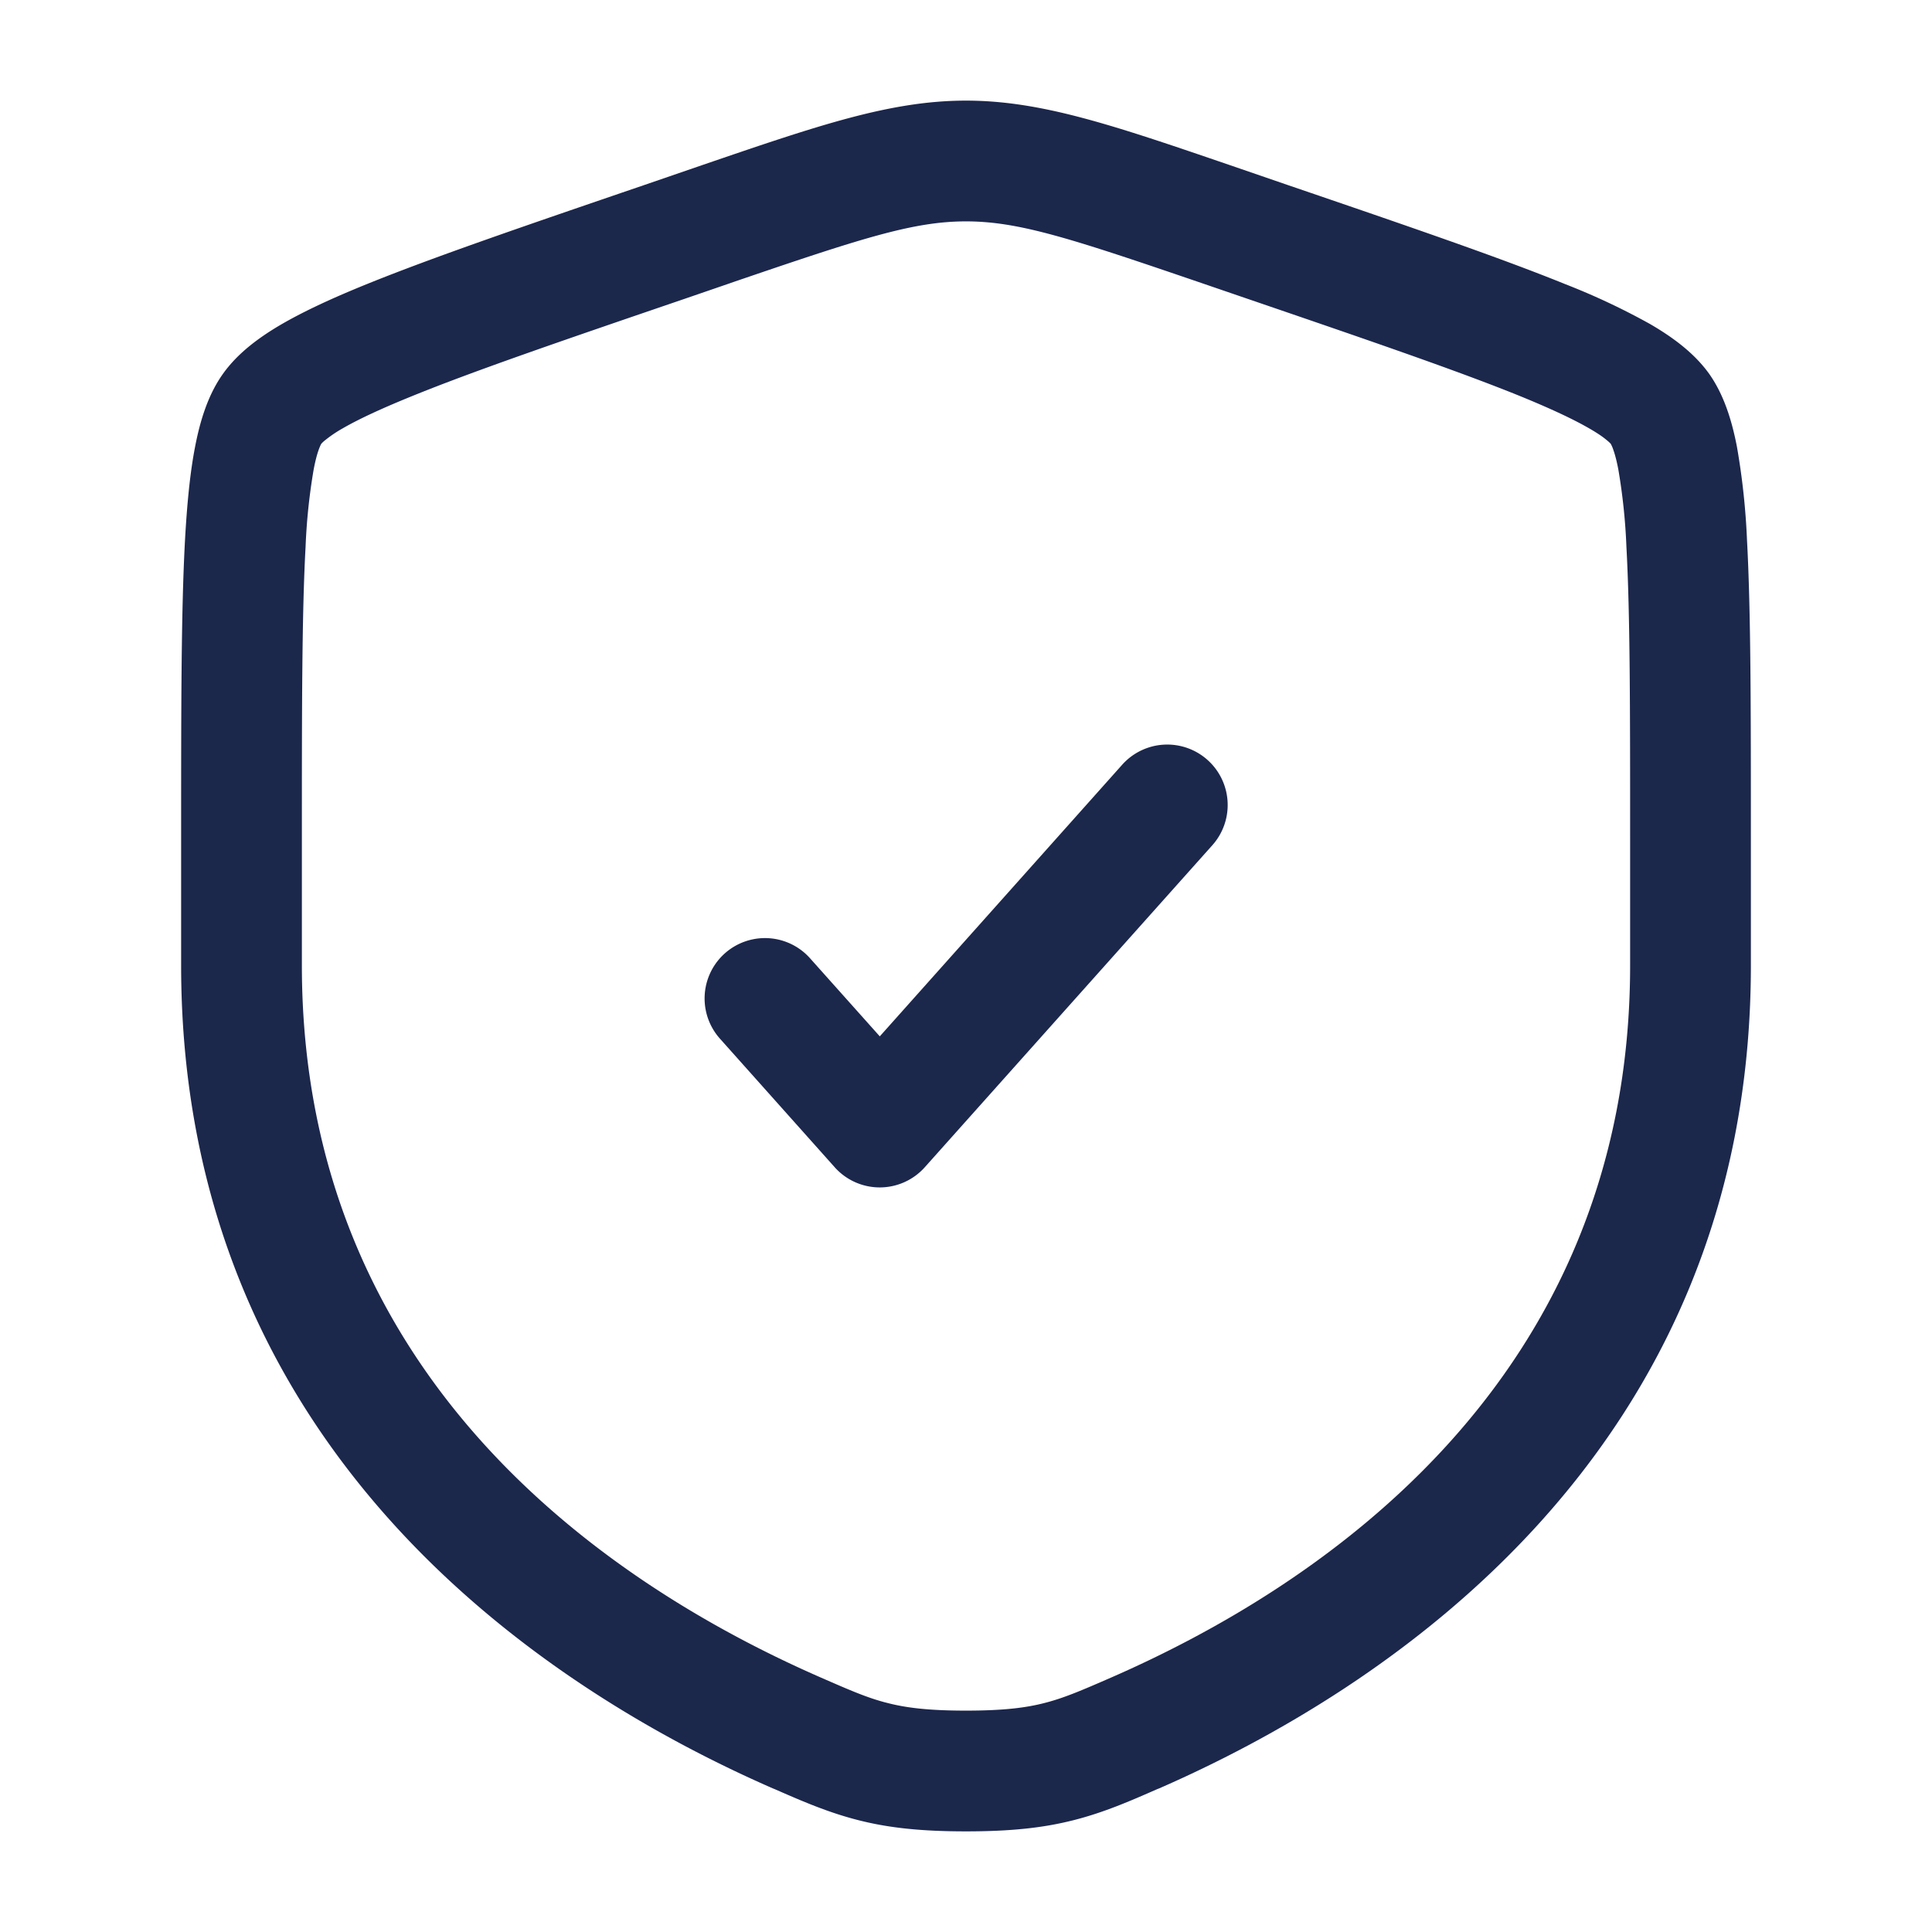<svg xmlns="http://www.w3.org/2000/svg" width="24" height="24" fill="none" viewBox="0 0 24 24">
  <path fill="#1C274C" d="M15.06 10.5a.75.75 0 0 0-1.12-1l-3.011 3.374-.87-.974a.75.75 0 0 0-1.118 1l1.428 1.6a.75.75 0 0 0 1.119 0l3.572-4Z"/>
  <path fill="#1C274C" fill-rule="evenodd" d="M12 1.25c-.938 0-1.833.307-3.277.801l-.727.25c-1.481.506-2.625.898-3.443 1.23-.412.167-.767.33-1.052.495-.275.16-.55.359-.737.626-.185.263-.281.587-.341.9-.063.324-.1.713-.125 1.16-.048.886-.048 2.102-.048 3.678v1.601c0 6.101 4.608 9.026 7.348 10.224l.027.011c.34.149.66.288 1.027.382.387.1.799.142 1.348.142.55 0 .96-.042 1.348-.142.367-.094.687-.233 1.026-.382l.028-.011c2.74-1.198 7.348-4.123 7.348-10.224V10.39c0-1.576 0-2.792-.048-3.679a8.85 8.85 0 0 0-.125-1.16c-.06-.312-.156-.636-.34-.9-.188-.266-.463-.465-.738-.625a8.554 8.554 0 0 0-1.052-.495c-.818-.332-1.962-.724-3.443-1.23l-.727-.25c-1.444-.494-2.34-.801-3.277-.801ZM9.08 3.514c1.615-.552 2.262-.764 2.92-.764.658 0 1.305.212 2.92.764l.572.196c1.513.518 2.616.896 3.39 1.21.387.158.667.29.864.404.097.056.164.102.208.139.038.03.053.048.055.05a.408.408 0 0 1 .032.074c.02.056.042.136.063.248a7.4 7.4 0 0 1 .1.958c.046.841.046 2.015.046 3.624v1.574c0 5.175-3.87 7.723-6.449 8.849-.371.162-.586.254-.825.315-.228.059-.506.095-.976.095s-.748-.036-.976-.095c-.24-.06-.454-.153-.825-.315-2.58-1.127-6.449-3.674-6.449-8.849v-1.574c0-1.609 0-2.783.046-3.624a7.4 7.4 0 0 1 .1-.958c.021-.112.043-.192.063-.248.018-.05.03-.07.032-.074a.386.386 0 0 1 .055-.05 1.57 1.57 0 0 1 .208-.14c.197-.114.477-.245.864-.402.774-.315 1.877-.693 3.39-1.21l.573-.197Z" clip-rule="evenodd"/>
</svg>
